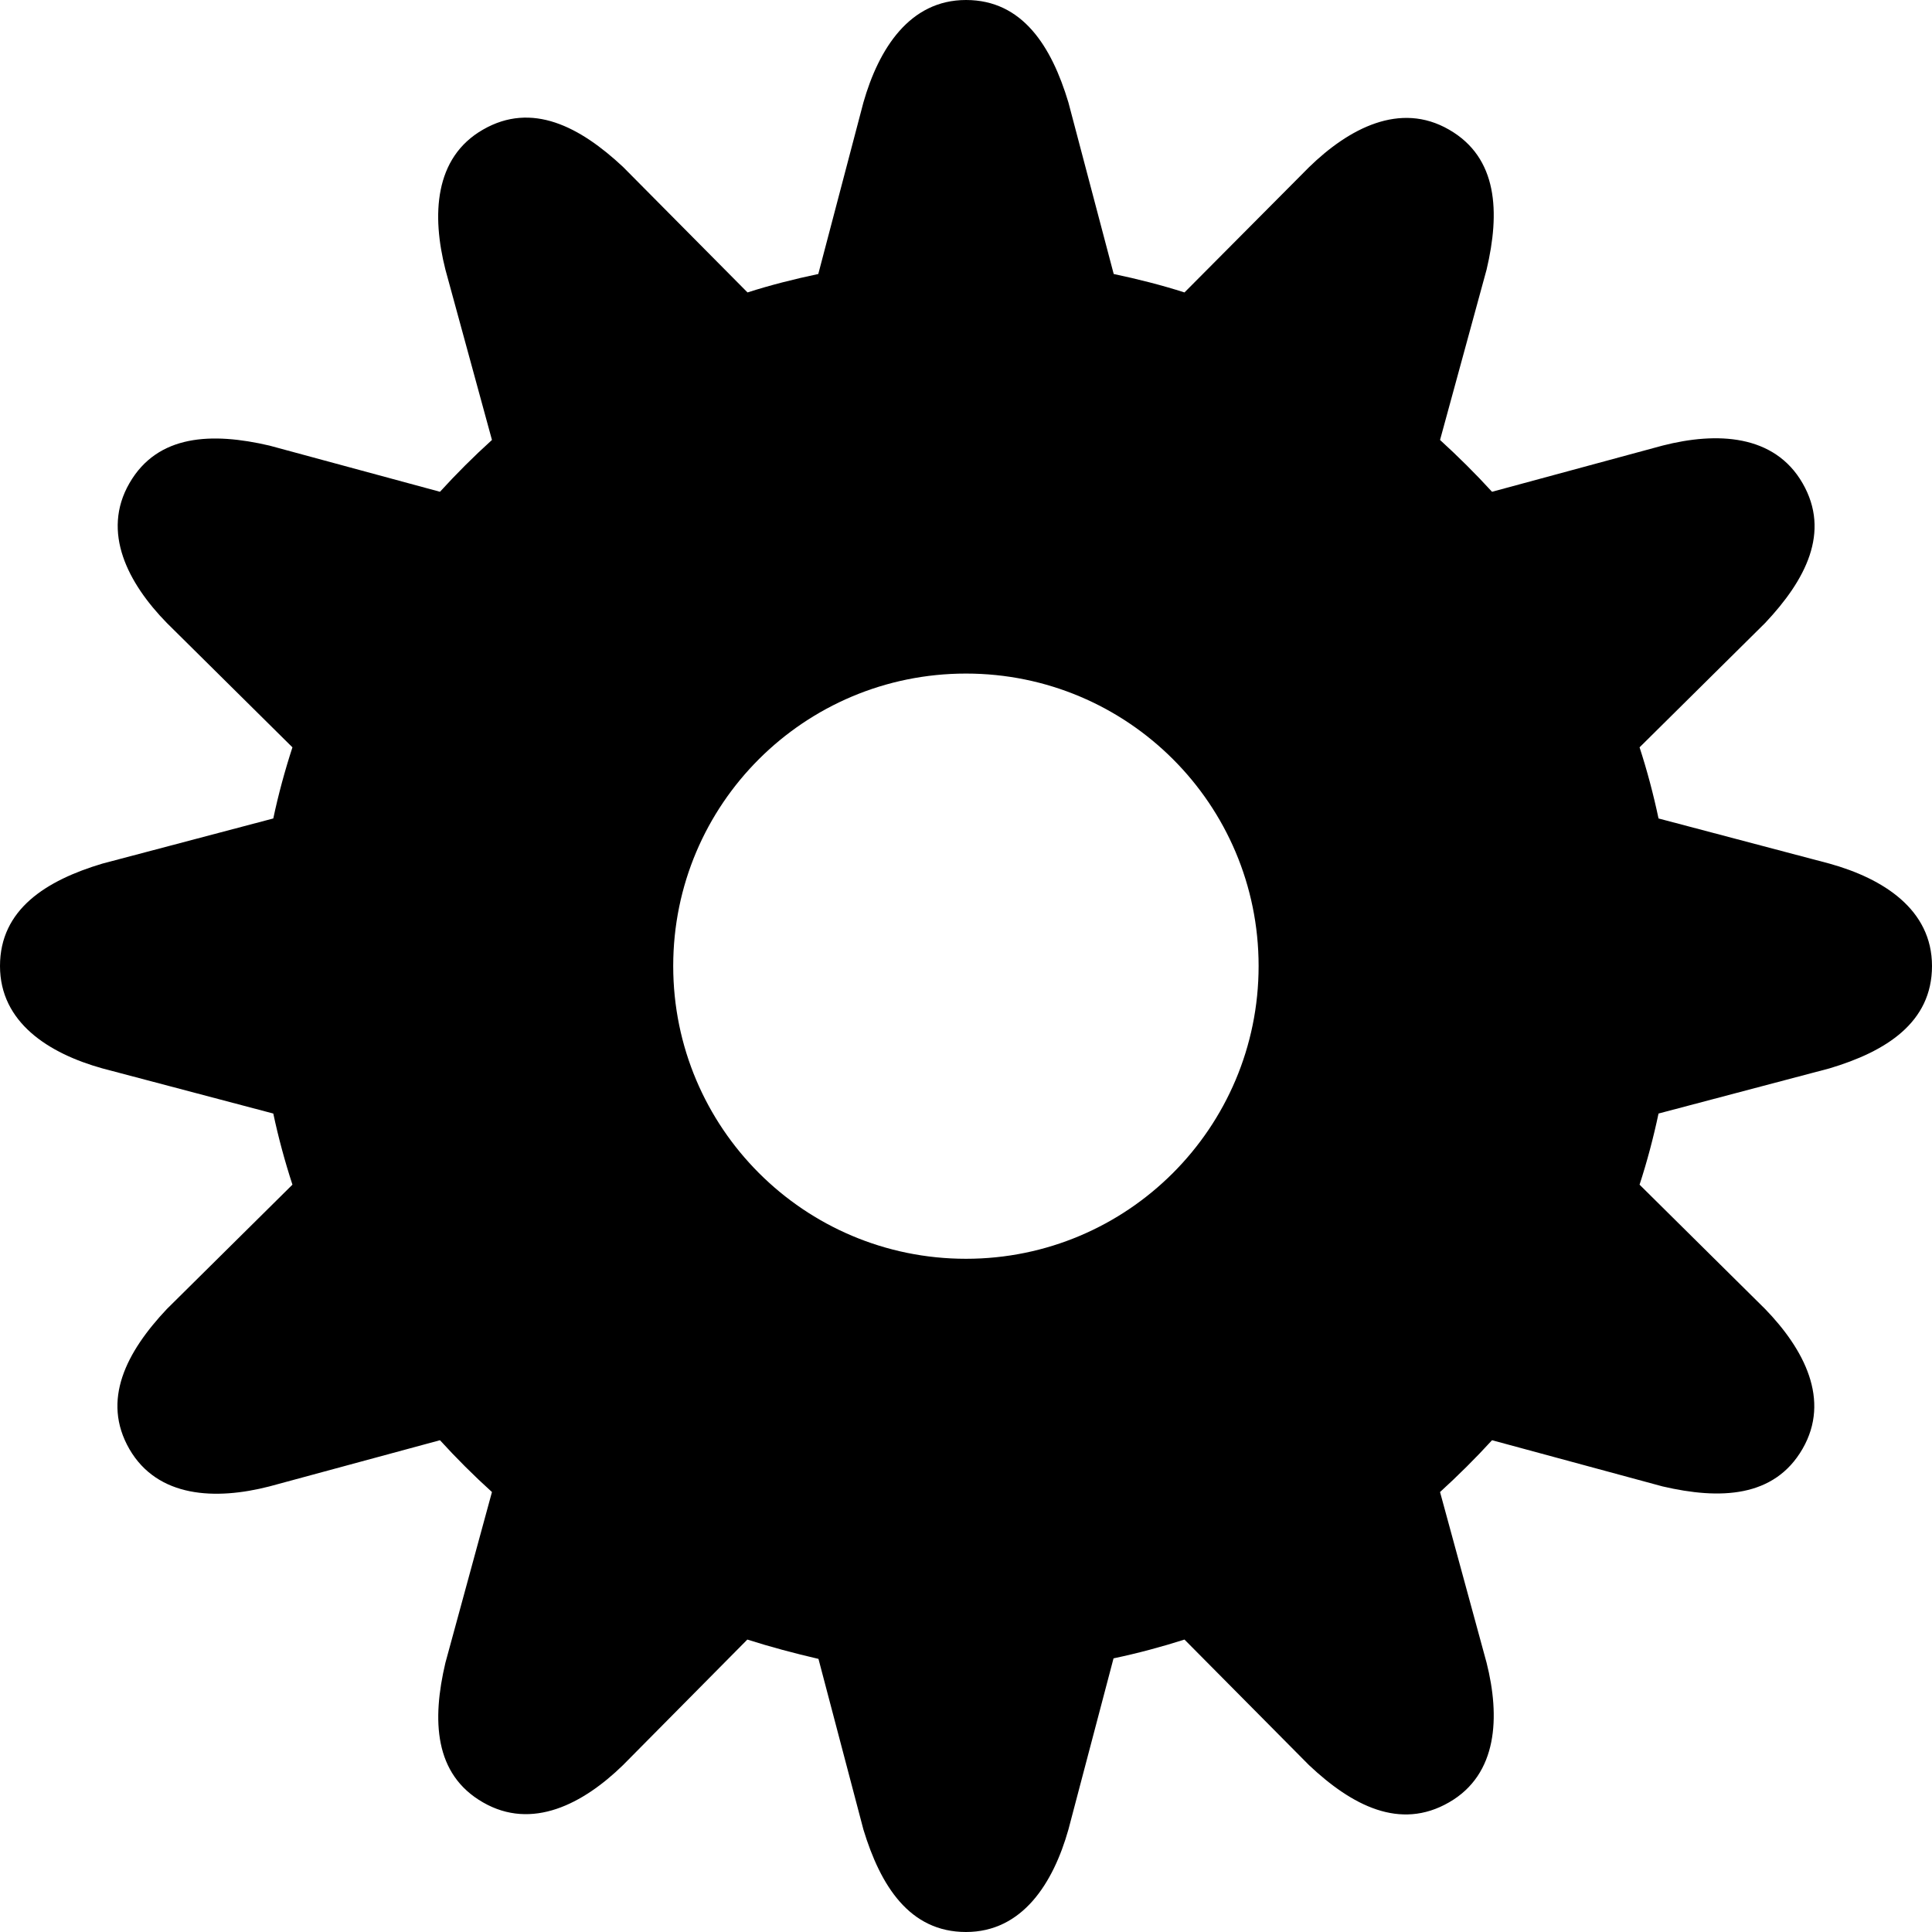 <svg width="11px" height="11px" viewBox="0 0 11 11" version="1.1" xmlns="http://www.w3.org/2000/svg" xmlns:xlink="http://www.w3.org/1999/xlink">
<path d="M5.5,7.167 C4.579,7.167 3.833,6.421 3.833,5.5 C3.833,4.579 4.579,3.835 5.5,3.835 C6.42,3.835 7.166,4.579 7.166,5.5 C7.166,6.421 6.42,7.167 5.5,7.167 L5.5,7.167 L5.5,7.167 Z M10.416,4.917 L9.443,4.66 C9.414,4.523 9.378,4.387 9.335,4.255 L10.05,3.547 C10.28,3.303 10.424,3.03 10.263,2.751 C10.102,2.472 9.774,2.458 9.466,2.537 L8.495,2.8 C8.401,2.697 8.302,2.599 8.199,2.505 L8.464,1.535 C8.541,1.209 8.529,0.898 8.25,0.738 C7.971,0.577 7.68,0.731 7.453,0.952 L6.744,1.665 C6.613,1.623 6.478,1.589 6.341,1.56 L6.083,0.583 C5.987,0.264 5.822,0 5.5,0 C5.178,0 5.003,0.279 4.916,0.583 L4.659,1.56 C4.522,1.589 4.387,1.623 4.256,1.665 L3.547,0.95 C3.303,0.722 3.029,0.577 2.75,0.738 C2.471,0.898 2.458,1.227 2.536,1.535 L2.801,2.505 C2.697,2.599 2.599,2.697 2.505,2.8 L1.534,2.537 C1.208,2.461 0.898,2.472 0.737,2.751 C0.576,3.03 0.729,3.321 0.95,3.547 L1.665,4.255 C1.622,4.387 1.585,4.523 1.556,4.66 L0.583,4.917 C0.262,5.013 0,5.178 0,5.5 C0,5.822 0.278,5.998 0.583,6.083 L1.556,6.34 C1.585,6.477 1.622,6.613 1.665,6.745 L0.95,7.453 C0.72,7.697 0.576,7.972 0.737,8.251 C0.898,8.528 1.227,8.542 1.534,8.463 L2.505,8.2 C2.599,8.303 2.697,8.401 2.801,8.495 L2.536,9.467 C2.459,9.793 2.471,10.102 2.75,10.262 C3.029,10.423 3.32,10.271 3.547,10.05 L4.255,9.335 C4.387,9.377 4.522,9.413 4.66,9.445 L4.916,10.417 C5.013,10.736 5.178,11 5.5,11 C5.822,11 5.997,10.721 6.083,10.417 L6.34,9.442 C6.478,9.413 6.612,9.377 6.744,9.335 L7.453,10.05 C7.697,10.28 7.971,10.423 8.25,10.262 C8.529,10.102 8.541,9.773 8.464,9.467 L8.199,8.495 C8.302,8.401 8.401,8.303 8.495,8.2 L9.466,8.463 C9.792,8.539 10.102,8.528 10.263,8.249 C10.424,7.97 10.271,7.681 10.05,7.453 L9.335,6.745 C9.378,6.613 9.414,6.477 9.443,6.34 L10.416,6.083 C10.738,5.987 11,5.822 11,5.5 C11,5.178 10.722,5.002 10.416,4.917 L10.416,4.917 L10.416,4.917 Z" class="icon-edit-profile" fill="#000000"></path>
</svg>